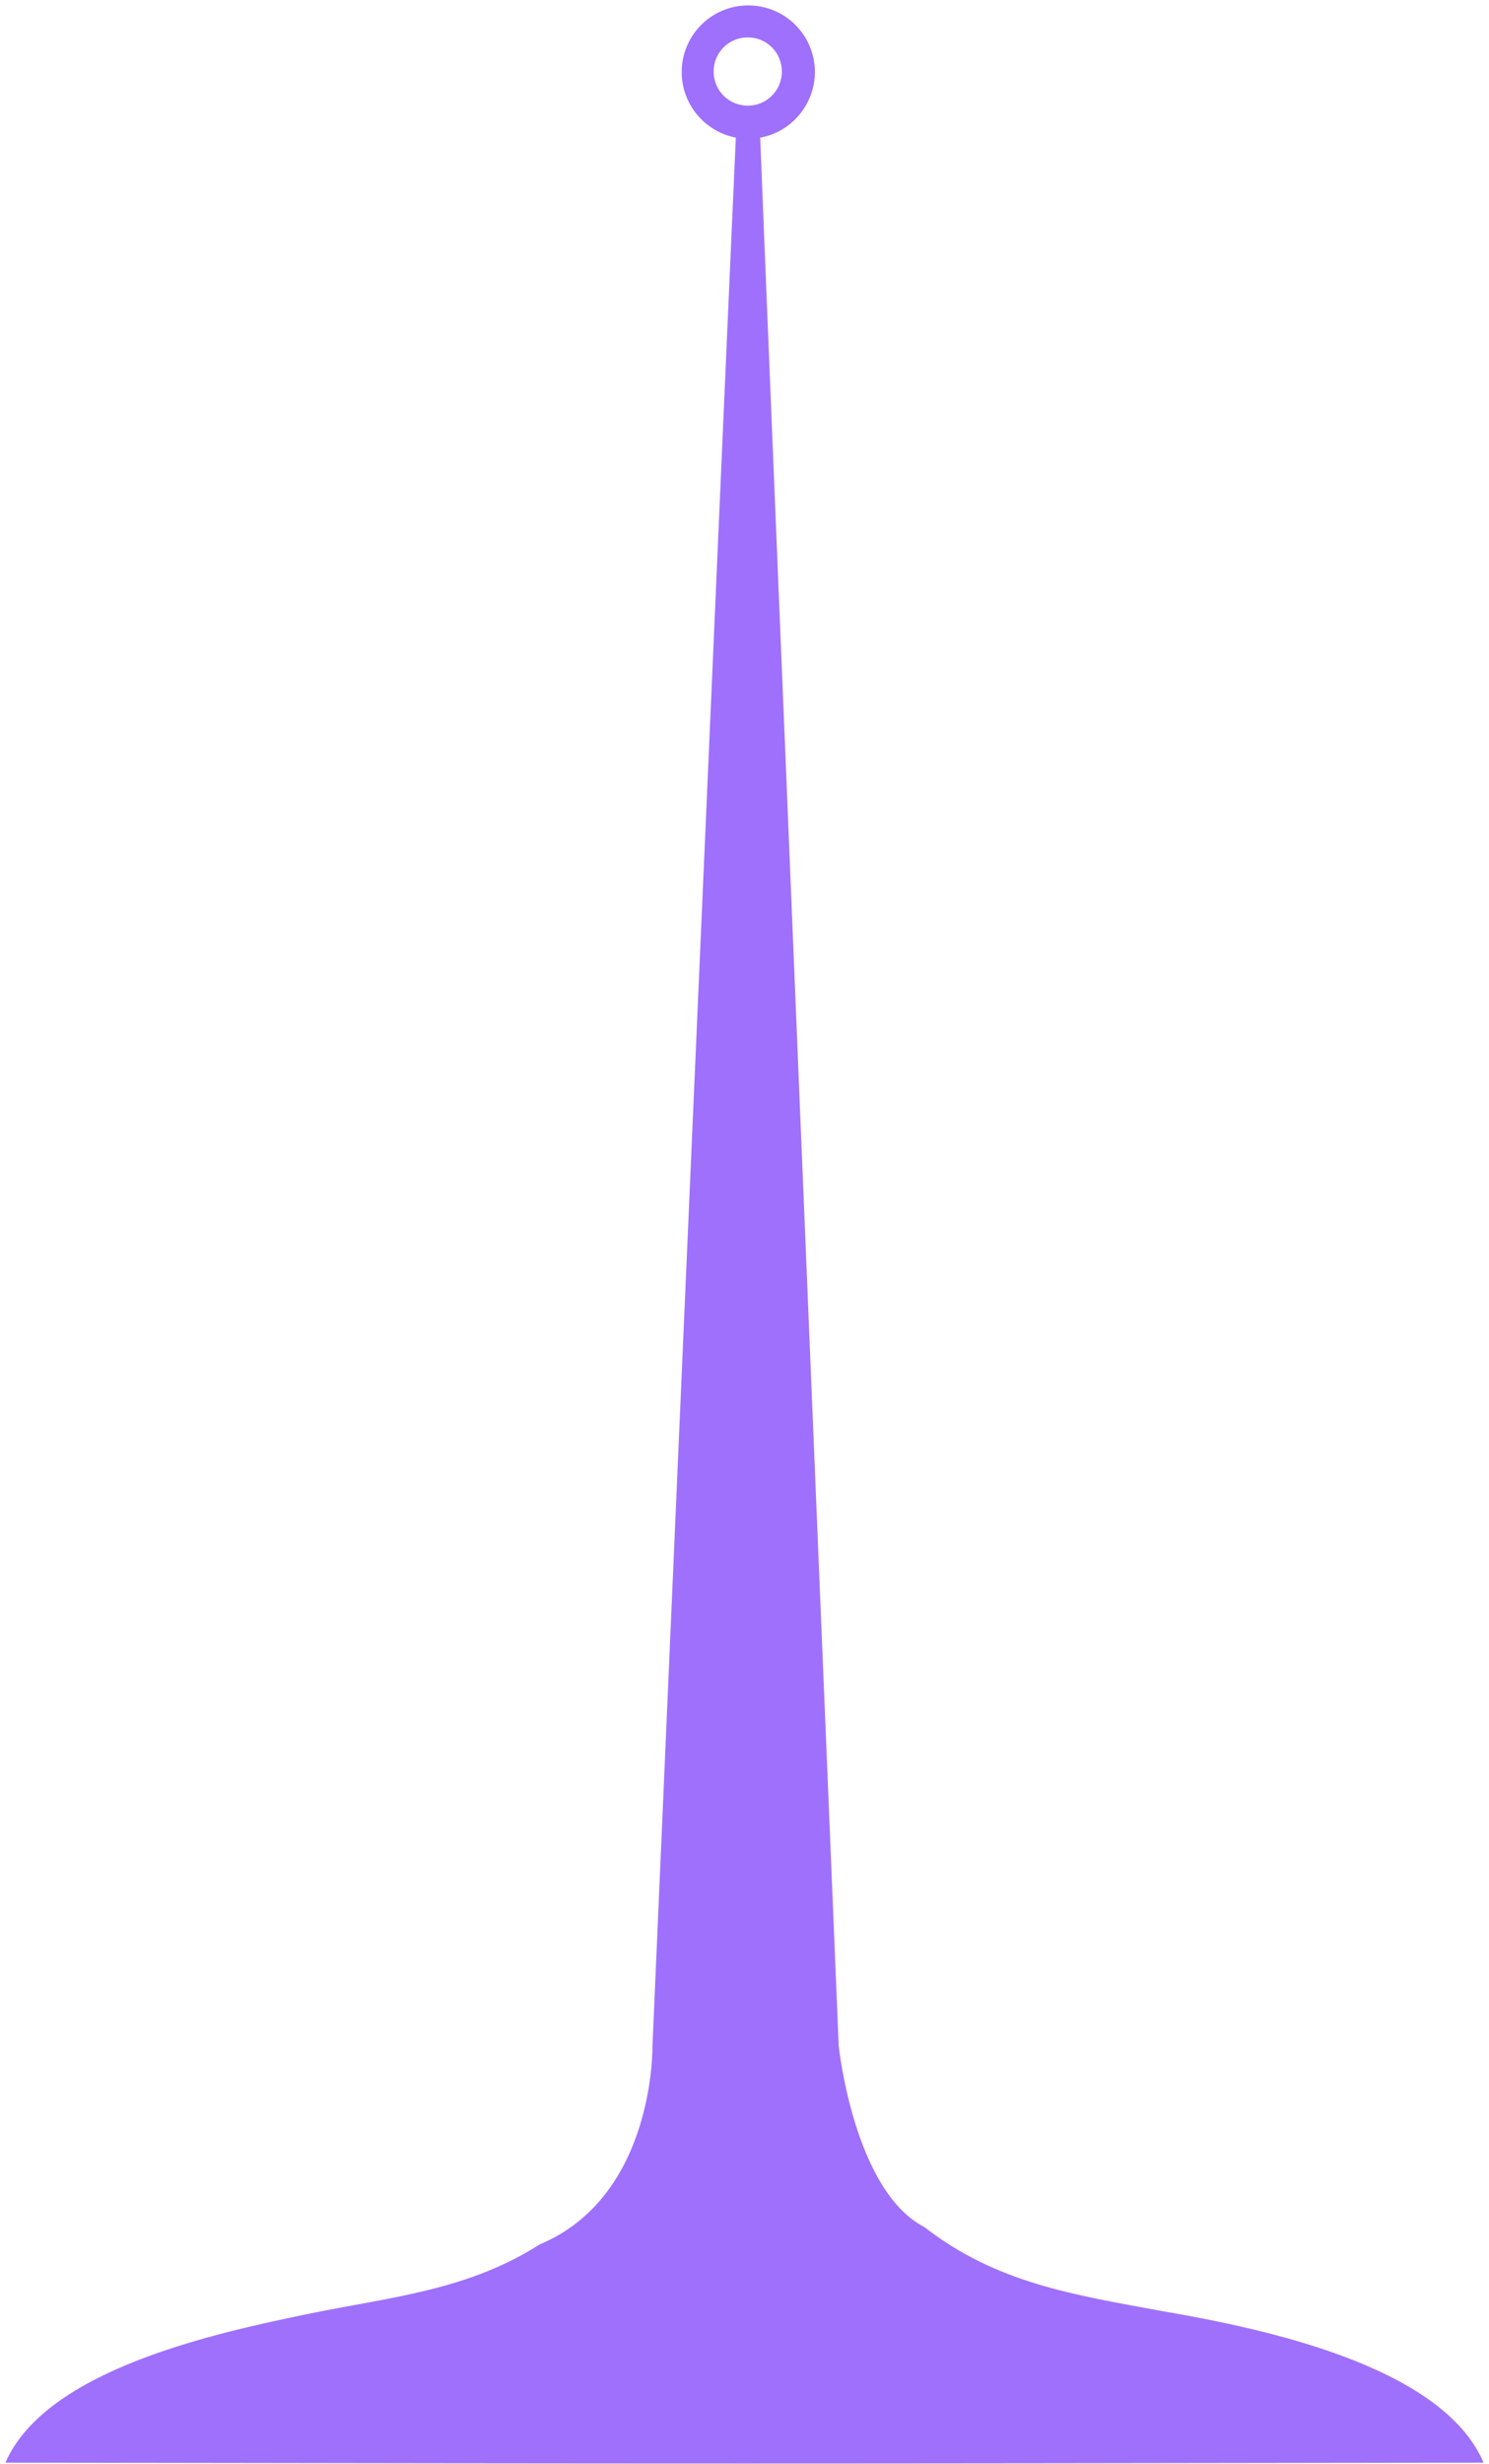 <?xml version="1.0" encoding="utf-8"?>
<!-- Generator: Adobe Illustrator 17.1.0, SVG Export Plug-In . SVG Version: 6.00 Build 0)  -->
<!DOCTYPE svg PUBLIC "-//W3C//DTD SVG 1.1//EN" "http://www.w3.org/Graphics/SVG/1.1/DTD/svg11.dtd">
<svg version="1.1" id="Layer_1" xmlns="http://www.w3.org/2000/svg" xmlns:xlink="http://www.w3.org/1999/xlink" x="0px" y="0px"
	 viewBox="0 0 275 454.7" enable-background="new 0 0 275 454.7" xml:space="preserve">
<path fill="#9F70FC" d="M144.4,13.2c0,3.5-2.8,6.3-6.3,6.3s-6.3-2.8-6.3-6.3s2.8-6.3,6.3-6.3S144.4,9.7,144.4,13.2z M214.5,426.5
	c-16.2-3-30.4-5.1-43.8-15.5c-13-6.7-15.8-33.4-15.8-33.4S141,42.1,140.4,25.4c5.7-1,10.1-6.1,10.1-12.1C150.5,6.5,145,1,138.2,1
	s-12.3,5.5-12.3,12.3c0,6,4.3,11,10,12.1c-0.8,16.7-15.4,352.2-15.4,352.2s0.5,27.7-20.8,36.6c-13.3,8.5-27.4,9.7-42.6,12.8
	C40.2,430.5,8.5,437.2,1,454.5c136.5,0.2,136.5,0.2,273,0C266.3,436.4,232.5,429.6,214.5,426.5z"/>
</svg>

